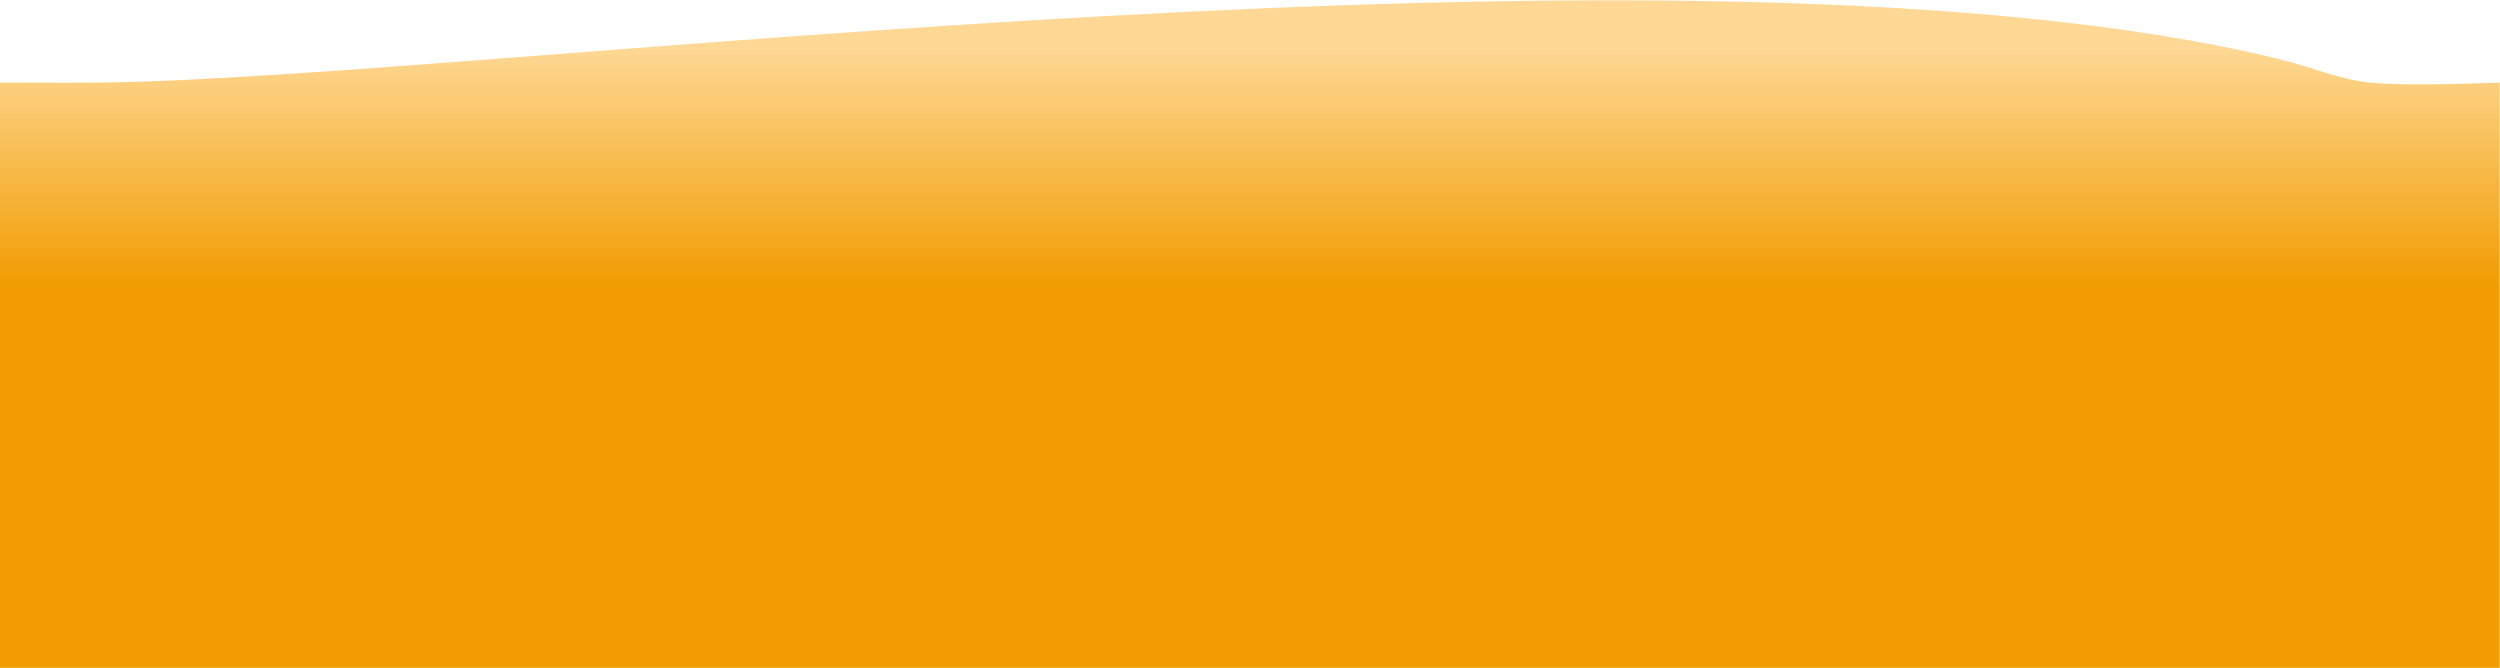 <?xml version="1.0" encoding="UTF-8" standalone="no"?><!DOCTYPE svg PUBLIC "-//W3C//DTD SVG 1.1//EN" "http://www.w3.org/Graphics/SVG/1.1/DTD/svg11.dtd"><svg width="100%" height="100%" viewBox="0 0 5334 1425" version="1.1" xmlns="http://www.w3.org/2000/svg" xmlns:xlink="http://www.w3.org/1999/xlink" xml:space="preserve" xmlns:serif="http://www.serif.com/" style="fill-rule:evenodd;clip-rule:evenodd;stroke-linejoin:round;stroke-miterlimit:2;"><path id="Sand-Dune-Mid" serif:id="Sand Dune Mid" d="M214.69,176.154c809.531,-8.577 3386.51,-354.091 4642.5,-51.465c78.934,19.019 129.805,44.036 198.542,51.465c79.358,8.578 277.605,0 277.605,0l0,1248.85l-5333.33,-0l-0,-1248.85c-0,0 143.133,0.758 214.69,0Z" style="fill:url(#_Linear1);"/><defs><linearGradient id="_Linear1" x1="0" y1="0" x2="1" y2="0" gradientUnits="userSpaceOnUse" gradientTransform="matrix(3.76177e-14,511.48,-614.343,3.13191e-14,3029.7,104.104)"><stop offset="0" style="stop-color:#fed894;stop-opacity:1"/><stop offset="1" style="stop-color:#f19c00;stop-opacity:1"/></linearGradient></defs></svg>